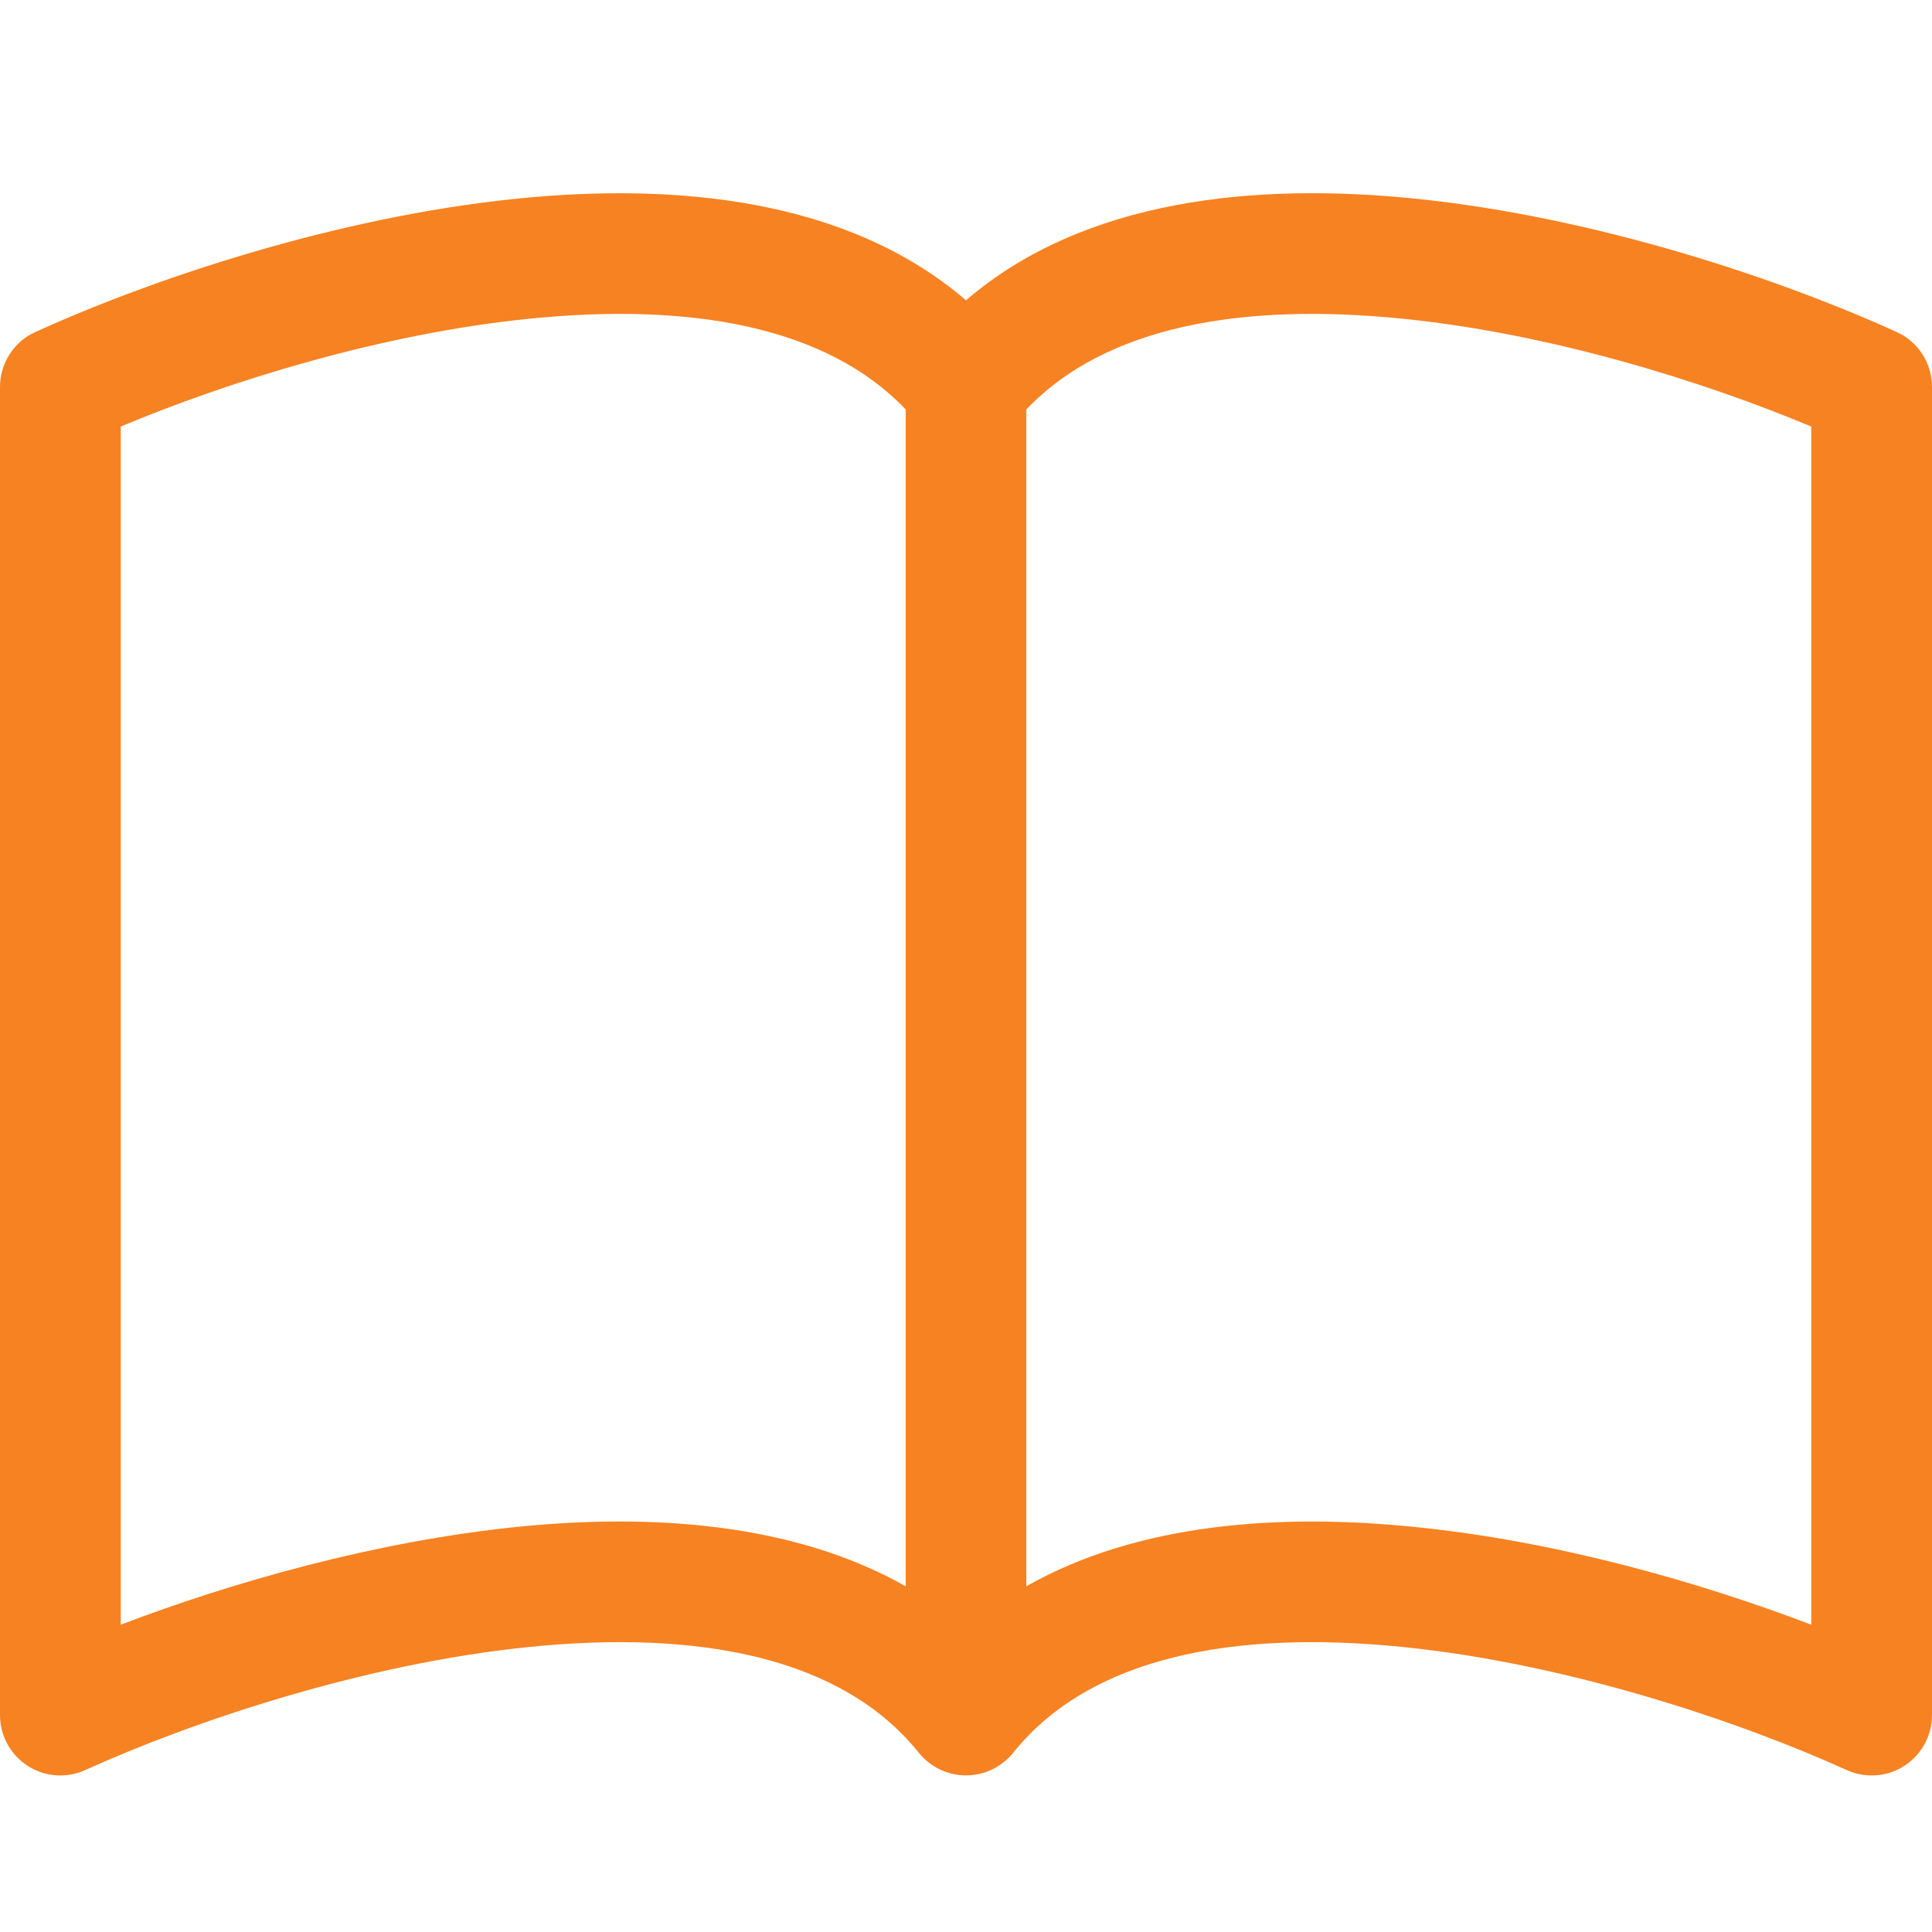 <svg width="18" height="18" viewBox="0 0 18 18" fill="none" xmlns="http://www.w3.org/2000/svg">
<g clip-path="url(#clip0_92_4853)">
<path d="M1.125 3.974C2.121 3.557 3.548 3.108 4.936 2.969C6.433 2.818 7.702 3.04 8.438 3.815V14.779C7.386 14.183 6.053 14.101 4.823 14.225C3.495 14.36 2.157 14.743 1.125 15.137V3.974ZM9.562 3.815C10.298 3.04 11.567 2.818 13.063 2.969C14.452 3.108 15.879 3.557 16.875 3.974V15.137C15.842 14.743 14.505 14.358 13.177 14.226C11.946 14.101 10.614 14.182 9.562 14.779V3.815ZM9 2.798C7.892 1.845 6.285 1.703 4.823 1.85C3.12 2.022 1.401 2.606 0.33 3.093C0.231 3.137 0.148 3.209 0.09 3.3C0.031 3.391 2.98928e-05 3.497 0 3.605L0 15.98C2.60572e-05 16.074 0.024 16.166 0.069 16.249C0.114 16.331 0.179 16.401 0.258 16.452C0.337 16.503 0.428 16.534 0.522 16.54C0.616 16.547 0.71 16.53 0.795 16.491C1.788 16.041 3.386 15.5 4.935 15.344C6.521 15.184 7.849 15.442 8.561 16.331C8.614 16.396 8.681 16.449 8.757 16.486C8.833 16.522 8.916 16.541 9 16.541C9.084 16.541 9.167 16.522 9.243 16.486C9.319 16.449 9.386 16.396 9.439 16.331C10.151 15.442 11.479 15.184 13.063 15.344C14.614 15.5 16.213 16.041 17.205 16.491C17.29 16.53 17.384 16.547 17.478 16.54C17.572 16.534 17.663 16.503 17.742 16.452C17.821 16.401 17.886 16.331 17.931 16.249C17.976 16.166 18 16.074 18 15.98V3.605C18 3.497 17.969 3.391 17.91 3.3C17.852 3.209 17.769 3.137 17.67 3.093C16.599 2.606 14.88 2.022 13.177 1.85C11.715 1.702 10.108 1.845 9 2.798Z" fill="#F78222"/>
</g>
<defs>
<clipPath id="clip0_92_4853">
<rect width="18" height="18" fill="white"/>
</clipPath>
</defs>
</svg>
